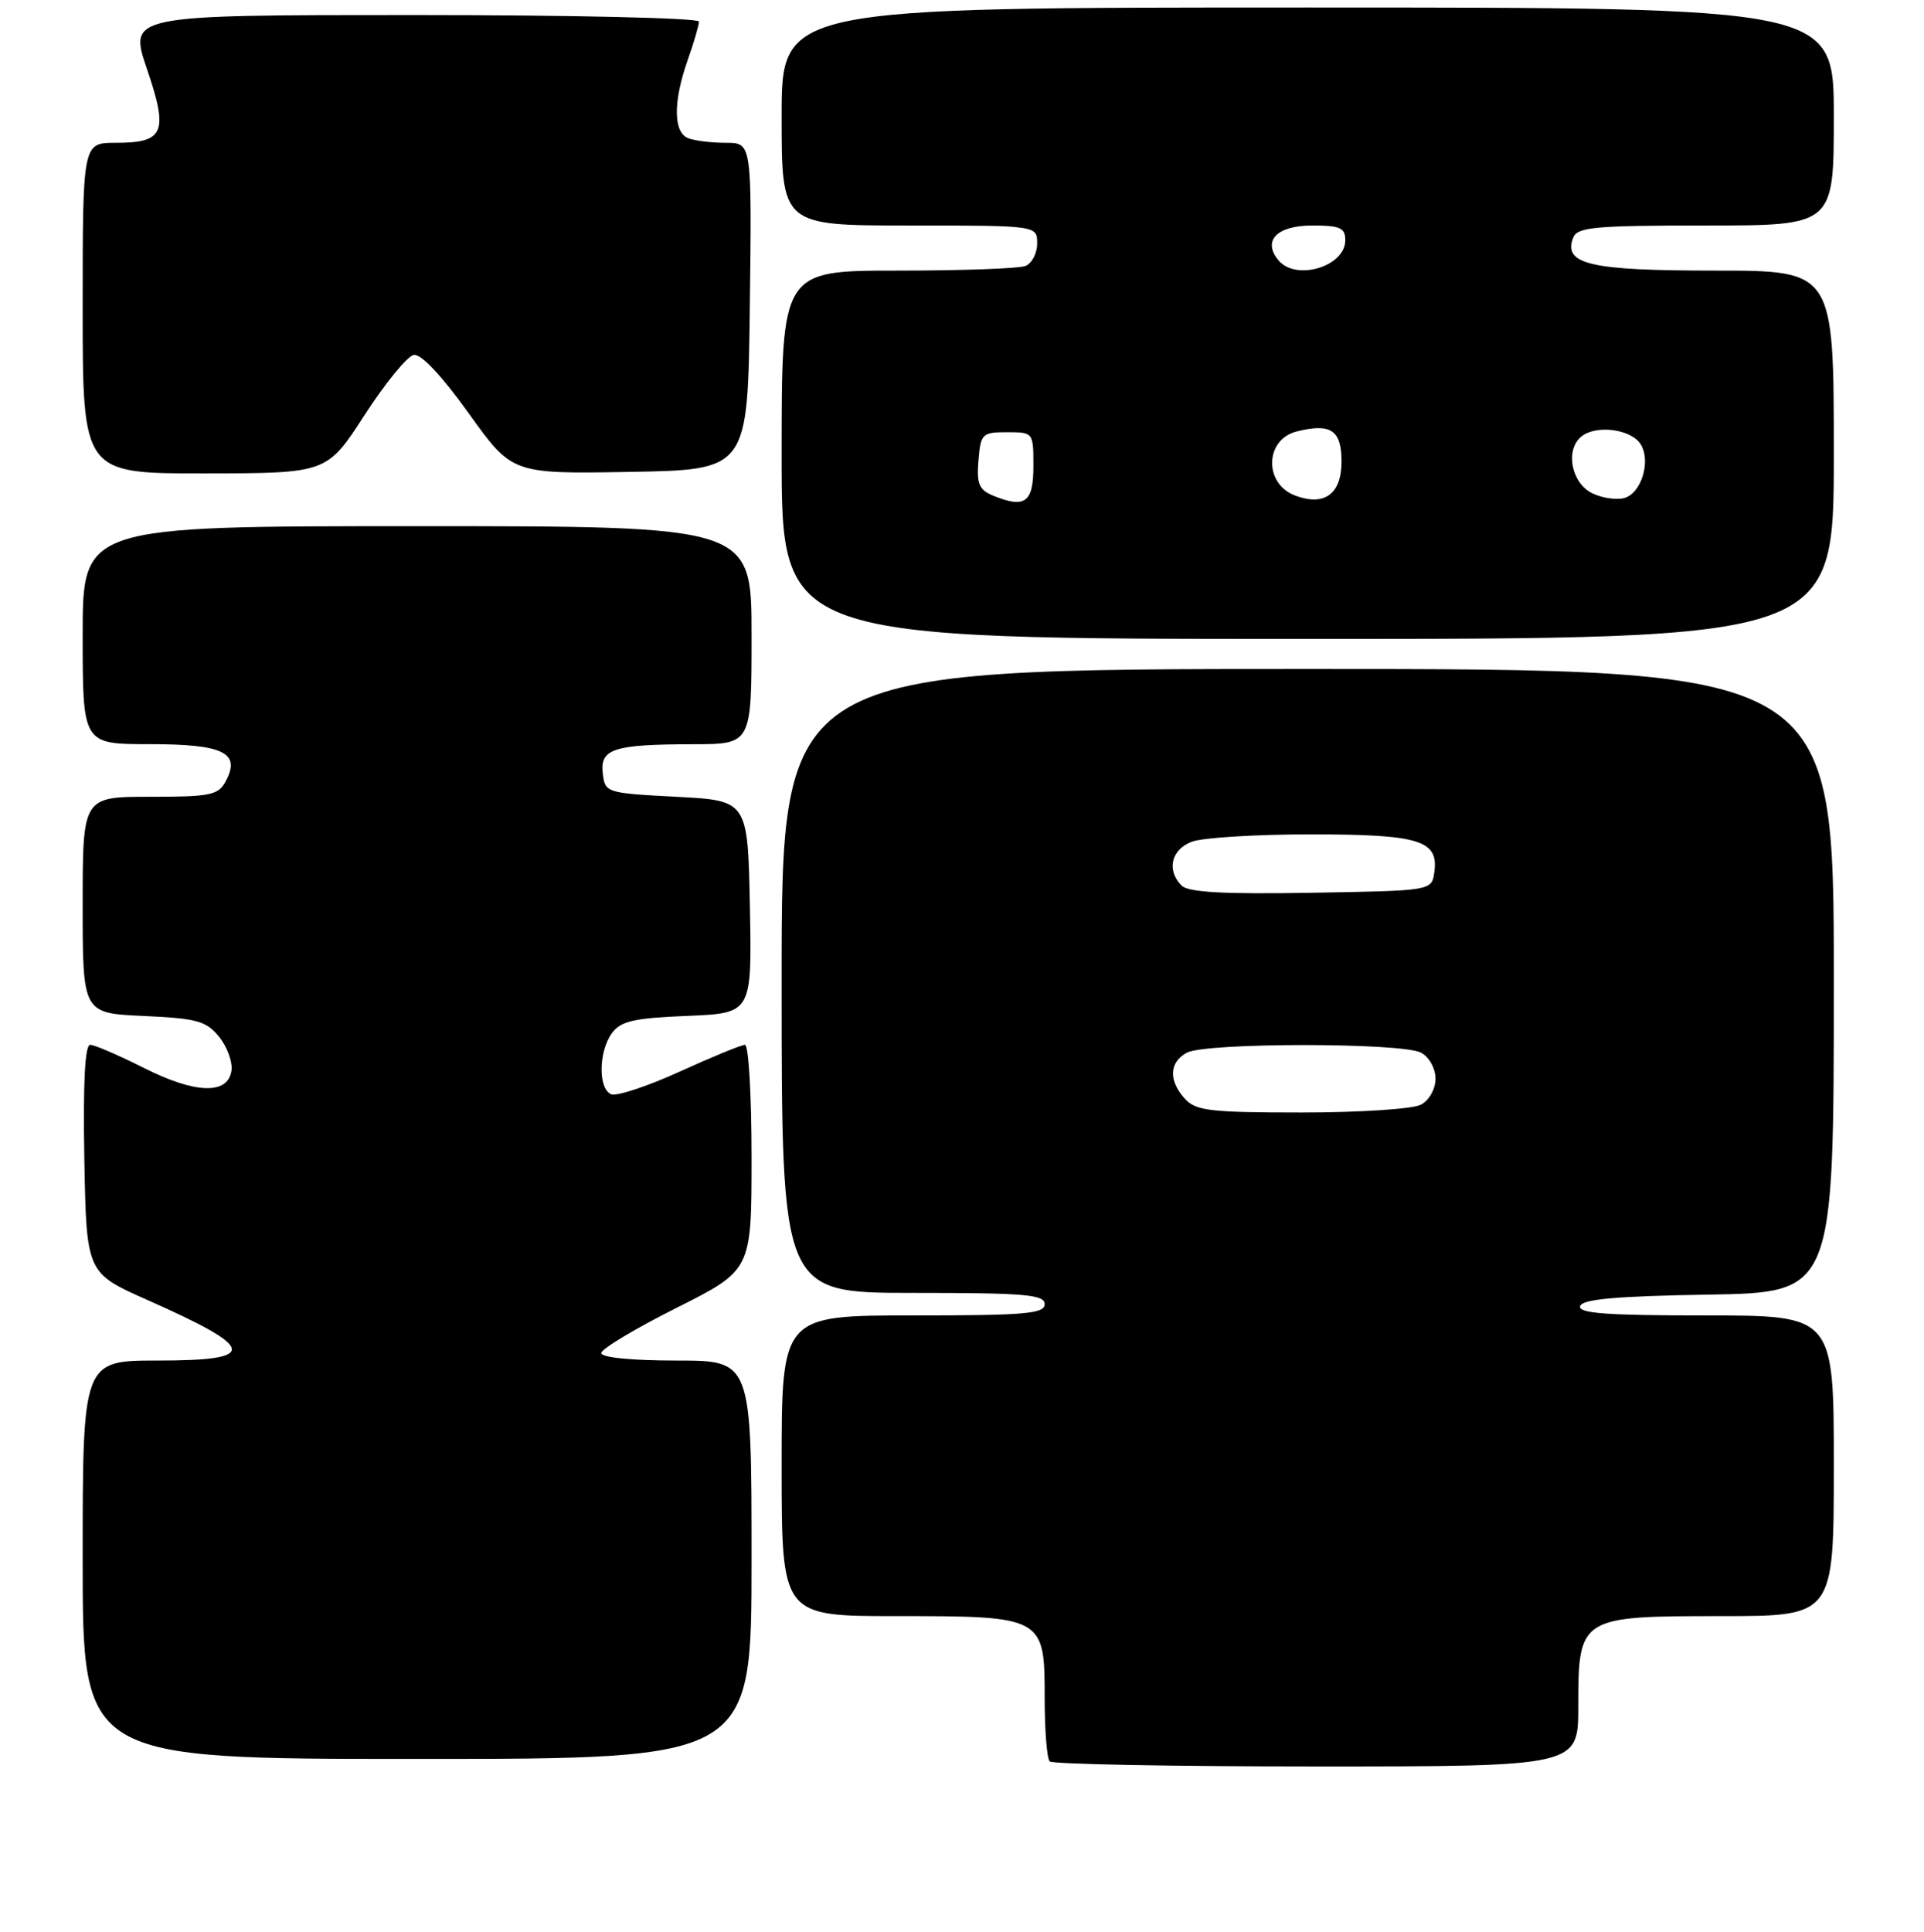 <?xml version="1.0" encoding="UTF-8" standalone="no"?>
<!DOCTYPE svg PUBLIC "-//W3C//DTD SVG 1.1//EN" "http://www.w3.org/Graphics/SVG/1.1/DTD/svg11.dtd" >
<svg xmlns="http://www.w3.org/2000/svg" xmlns:xlink="http://www.w3.org/1999/xlink" version="1.1" viewBox="0 0 256 257">
 <g >
 <path fill="currentColor"
d=" M 210.00 227.00 C 210.00 215.11 210.17 215.00 229.00 215.00 C 244.00 215.00 244.00 215.00 244.00 195.00 C 244.00 175.00 244.00 175.00 226.92 175.00 C 213.69 175.00 209.93 174.72 210.25 173.75 C 210.55 172.83 215.09 172.43 227.33 172.23 C 244.00 171.95 244.00 171.95 244.00 130.48 C 244.00 89.00 244.00 89.00 174.00 89.00 C 104.00 89.00 104.00 89.00 104.00 130.50 C 104.00 172.00 104.00 172.00 121.50 172.00 C 136.39 172.00 139.00 172.22 139.00 173.50 C 139.00 174.78 136.39 175.00 121.50 175.00 C 104.00 175.00 104.00 175.00 104.00 195.00 C 104.00 215.00 104.00 215.00 119.28 215.00 C 138.87 215.00 139.00 215.07 139.00 225.89 C 139.00 230.17 139.30 233.97 139.67 234.33 C 140.03 234.70 156.01 235.00 175.17 235.00 C 210.00 235.00 210.00 235.00 210.00 227.00 Z  M 100.00 207.50 C 100.00 181.00 100.00 181.00 90.00 181.00 C 84.06 181.00 80.00 180.60 80.00 180.01 C 80.00 179.46 84.50 176.76 90.00 174.00 C 100.00 168.98 100.00 168.98 100.00 153.99 C 100.00 145.75 99.61 139.00 99.12 139.00 C 98.64 139.00 94.75 140.60 90.47 142.55 C 86.19 144.50 82.08 145.86 81.34 145.58 C 79.58 144.90 79.62 139.90 81.42 137.44 C 82.59 135.84 84.33 135.44 91.45 135.15 C 100.05 134.79 100.05 134.79 99.78 120.65 C 99.50 106.50 99.50 106.50 90.00 106.00 C 80.64 105.51 80.50 105.46 80.20 102.88 C 79.82 99.61 81.62 99.03 92.25 99.01 C 100.00 99.00 100.00 99.00 100.00 84.50 C 100.00 70.00 100.00 70.00 55.50 70.00 C 11.00 70.00 11.00 70.00 11.00 84.50 C 11.00 99.00 11.00 99.00 19.88 99.00 C 29.75 99.00 32.07 100.13 30.03 103.94 C 29.04 105.79 28.00 106.00 19.96 106.00 C 11.00 106.00 11.00 106.00 11.00 120.39 C 11.00 134.79 11.00 134.79 19.10 135.16 C 26.21 135.48 27.43 135.82 29.15 137.93 C 30.22 139.26 30.96 141.27 30.80 142.42 C 30.33 145.67 26.00 145.53 19.12 142.06 C 15.78 140.38 12.58 139.00 12.00 139.00 C 11.30 139.00 11.04 144.03 11.22 154.17 C 11.50 169.35 11.50 169.35 19.63 172.95 C 34.21 179.42 34.48 181.00 21.00 181.00 C 11.00 181.00 11.00 181.00 11.00 207.50 C 11.00 234.00 11.00 234.00 55.50 234.00 C 100.00 234.00 100.00 234.00 100.00 207.50 Z  M 244.00 60.50 C 244.00 36.00 244.00 36.00 228.19 36.00 C 211.58 36.00 207.96 35.17 209.31 31.64 C 209.86 30.21 212.09 30.00 226.97 30.00 C 244.00 30.00 244.00 30.00 244.00 15.50 C 244.00 1.00 244.00 1.00 174.00 1.00 C 104.00 1.00 104.00 1.00 104.00 15.50 C 104.00 30.00 104.00 30.00 121.00 30.00 C 138.00 30.00 138.00 30.00 138.00 32.39 C 138.00 33.71 137.29 35.06 136.42 35.39 C 135.55 35.73 127.90 36.00 119.42 36.00 C 104.00 36.00 104.00 36.00 104.00 60.50 C 104.00 85.00 104.00 85.00 174.00 85.00 C 244.00 85.00 244.00 85.00 244.00 60.50 Z  M 48.50 55.23 C 51.25 50.98 54.20 47.37 55.05 47.22 C 56.01 47.04 58.78 49.98 62.37 54.99 C 68.14 63.05 68.14 63.05 83.82 62.78 C 99.50 62.50 99.50 62.50 99.77 40.75 C 100.04 19.00 100.04 19.00 96.60 19.00 C 94.71 19.00 92.45 18.73 91.58 18.39 C 89.58 17.62 89.55 13.54 91.50 8.00 C 92.33 5.66 93.00 3.36 93.00 2.87 C 93.00 2.39 76.05 2.00 55.06 2.00 C 17.12 2.00 17.12 2.00 19.55 9.16 C 22.44 17.64 21.86 19.00 15.38 19.00 C 11.00 19.00 11.00 19.00 11.00 41.00 C 11.00 63.00 11.00 63.00 27.25 62.98 C 43.50 62.96 43.50 62.96 48.50 55.23 Z  M 157.65 146.17 C 155.45 143.74 155.56 141.30 157.93 140.04 C 160.45 138.69 186.55 138.69 189.07 140.04 C 190.16 140.62 191.00 142.12 191.00 143.50 C 191.00 144.88 190.16 146.38 189.07 146.96 C 188.00 147.54 180.90 148.00 173.22 148.00 C 161.01 148.00 159.11 147.78 157.65 146.17 Z  M 157.22 117.82 C 155.19 115.79 155.82 113.02 158.57 111.98 C 159.98 111.44 167.09 111.00 174.37 111.00 C 188.90 111.00 191.45 111.78 190.84 116.06 C 190.50 118.50 190.50 118.50 174.47 118.77 C 162.85 118.97 158.11 118.71 157.22 117.82 Z  M 132.19 65.96 C 130.26 65.17 129.93 64.40 130.19 61.26 C 130.48 57.69 130.68 57.50 134.00 57.50 C 137.48 57.50 137.50 57.53 137.50 61.99 C 137.50 66.85 136.40 67.67 132.19 65.96 Z  M 172.34 65.93 C 168.14 64.37 168.28 58.47 172.53 57.40 C 177.07 56.26 178.50 57.22 178.50 61.40 C 178.50 65.72 176.23 67.39 172.34 65.93 Z  M 211.83 65.61 C 209.07 64.24 208.23 59.88 210.39 58.09 C 212.34 56.47 217.03 57.07 218.30 59.10 C 219.71 61.35 218.38 65.67 216.10 66.26 C 215.04 66.54 213.12 66.25 211.83 65.61 Z  M 170.11 34.63 C 167.94 32.01 169.90 30.00 174.61 30.00 C 178.31 30.00 179.00 30.31 179.00 31.96 C 179.00 35.46 172.43 37.43 170.11 34.63 Z "/>
</g>
</svg>